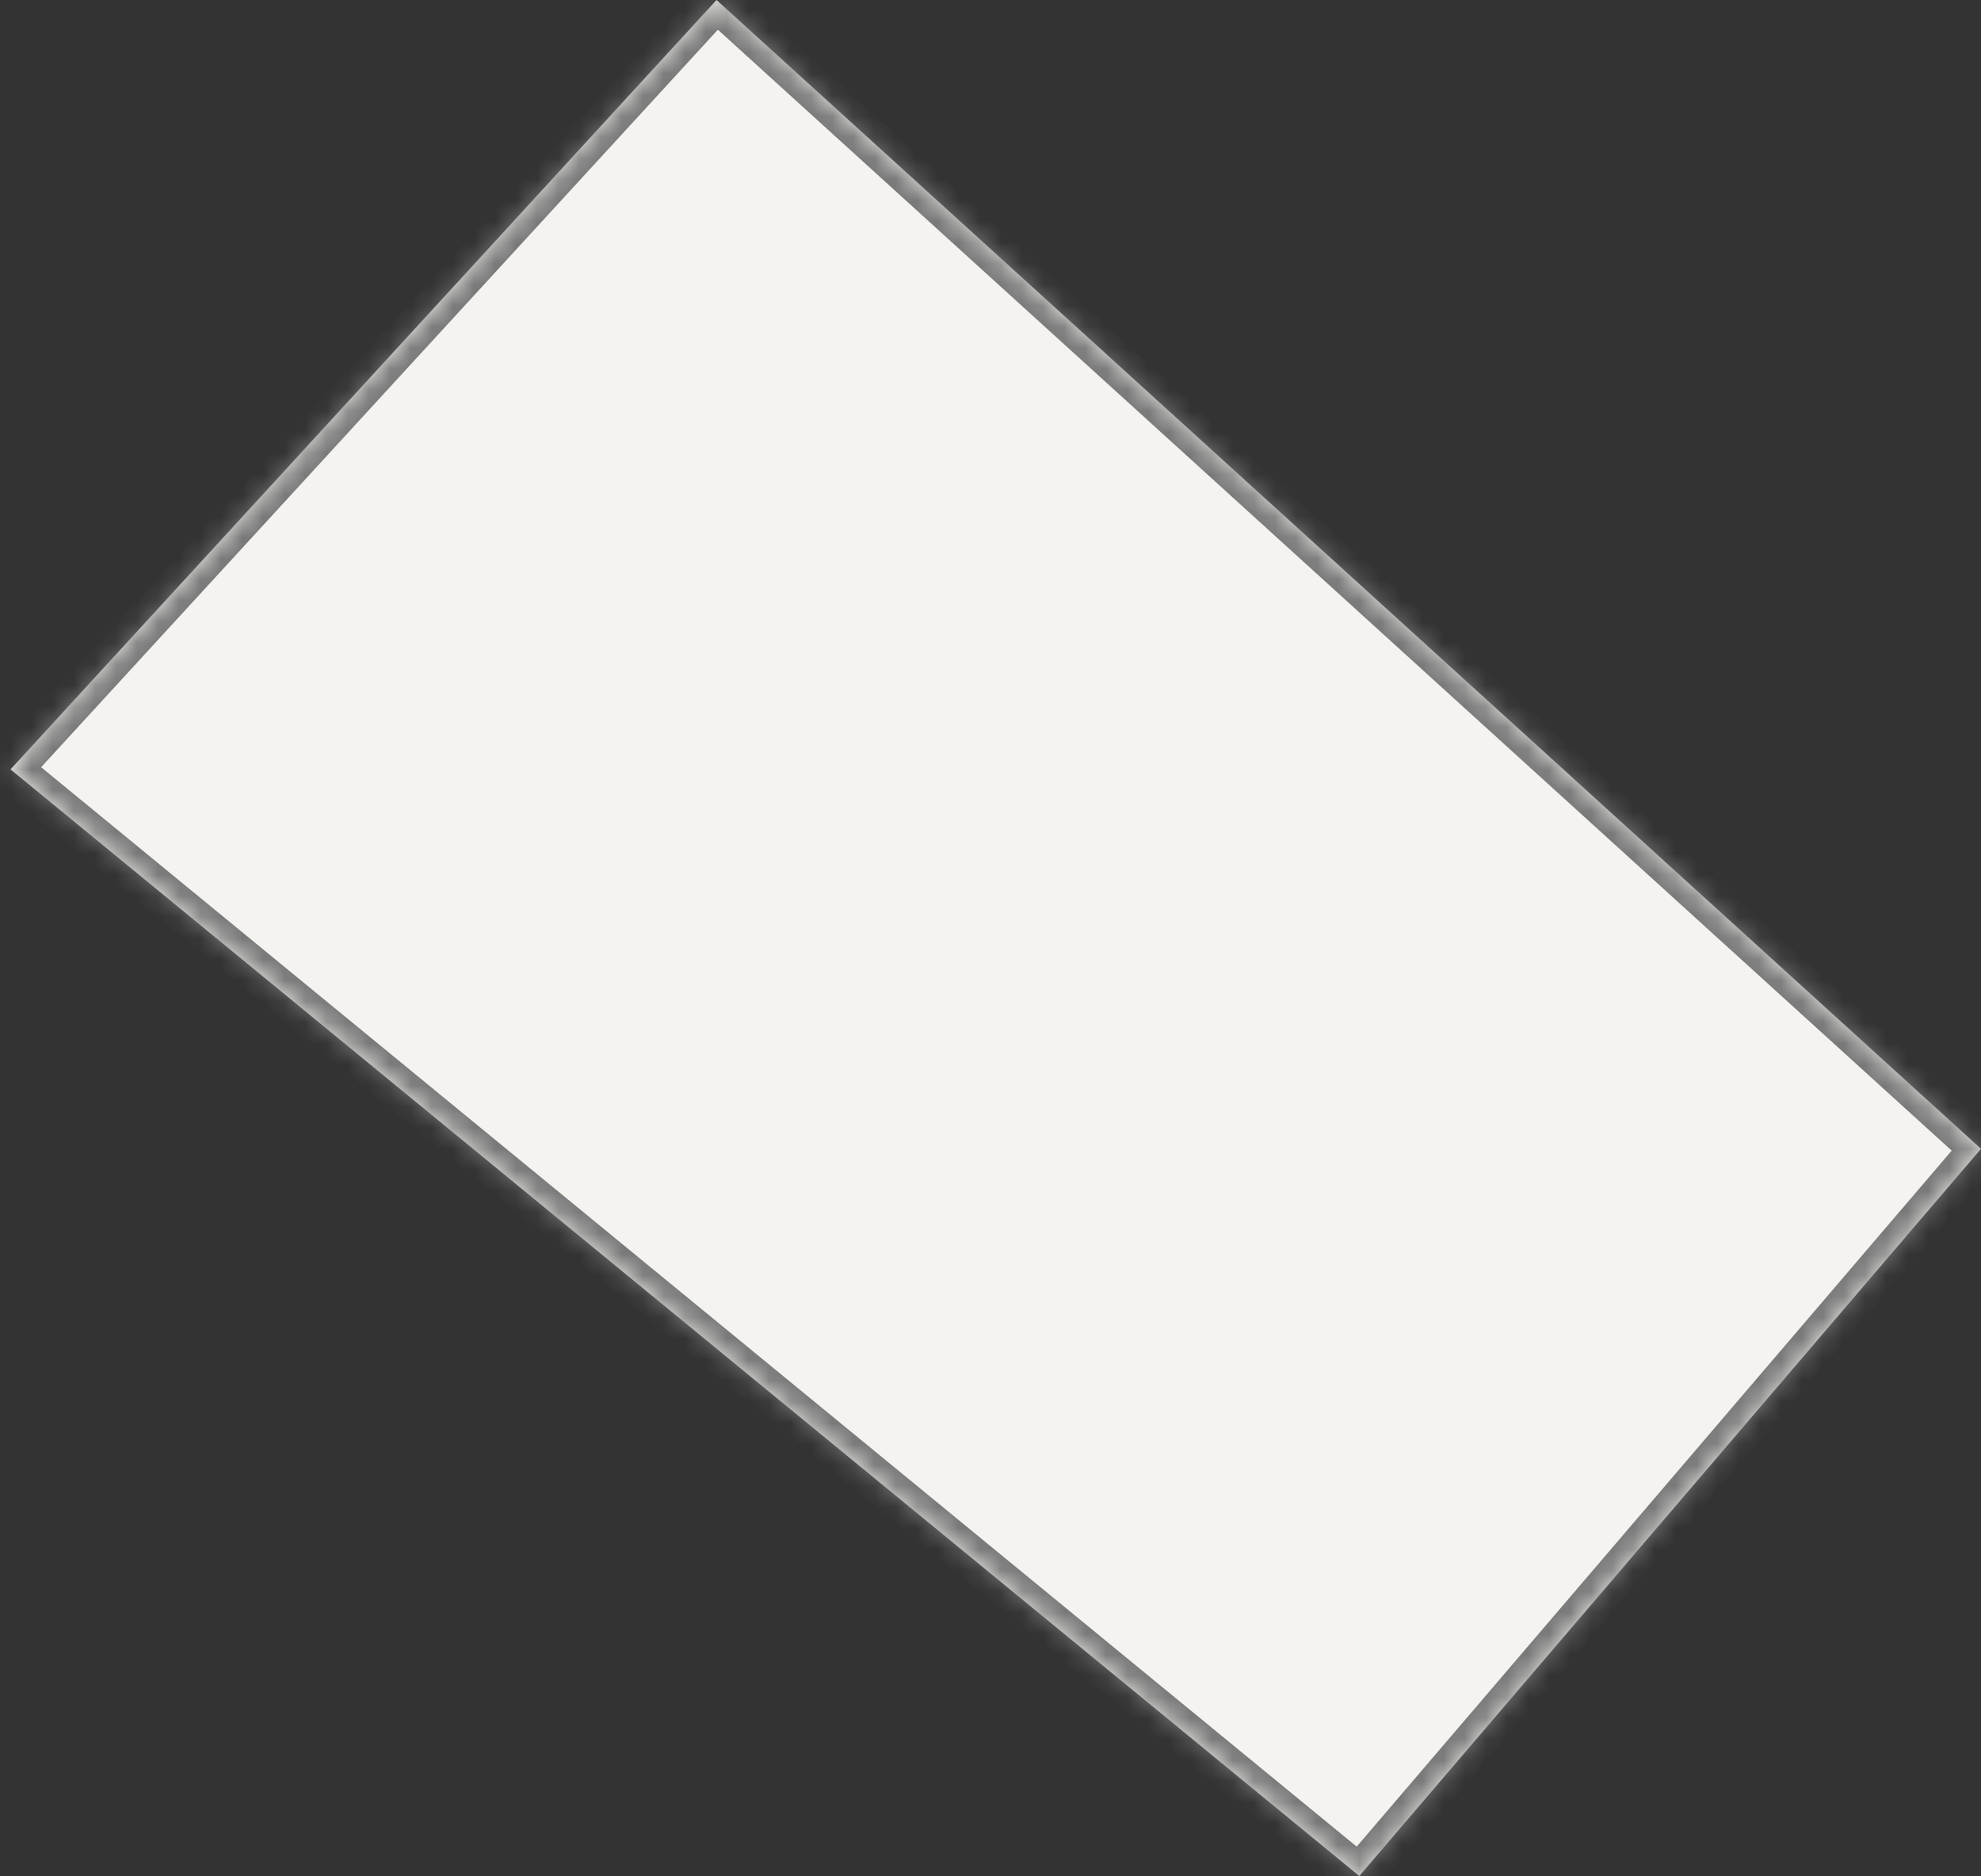 ﻿<?xml version="1.0" encoding="utf-8"?>
<svg version="1.1" xmlns:xlink="http://www.w3.org/1999/xlink" width="94px" height="89px" xmlns="http://www.w3.org/2000/svg">
  <rect width="100%" height="100%" fill="#333333" stroke="none"/>
  <defs>
    <mask fill="white" id="clip23">
      <path d="M 34 0  L 94 54.5  L 64.5 89  L 0.5 36.5  L 34 0  Z " fill-rule="evenodd" />
    </mask>
  </defs>
  <g transform="matrix(1 0 0 1 -124 -343 )">
    <path d="M 34 0  L 94 54.5  L 64.5 89  L 0.5 36.5  L 34 0  Z " fill-rule="nonzero" fill="#f4f3f0" stroke="none" transform="matrix(1 0 0 1 124 343 )" />
    <path d="M 34 0  L 94 54.5  L 64.5 89  L 0.5 36.5  L 34 0  Z " stroke-width="2" stroke="#797979" fill="none" transform="matrix(1 0 0 1 124 343 )" mask="url(#clip23)" />
  </g>
</svg>